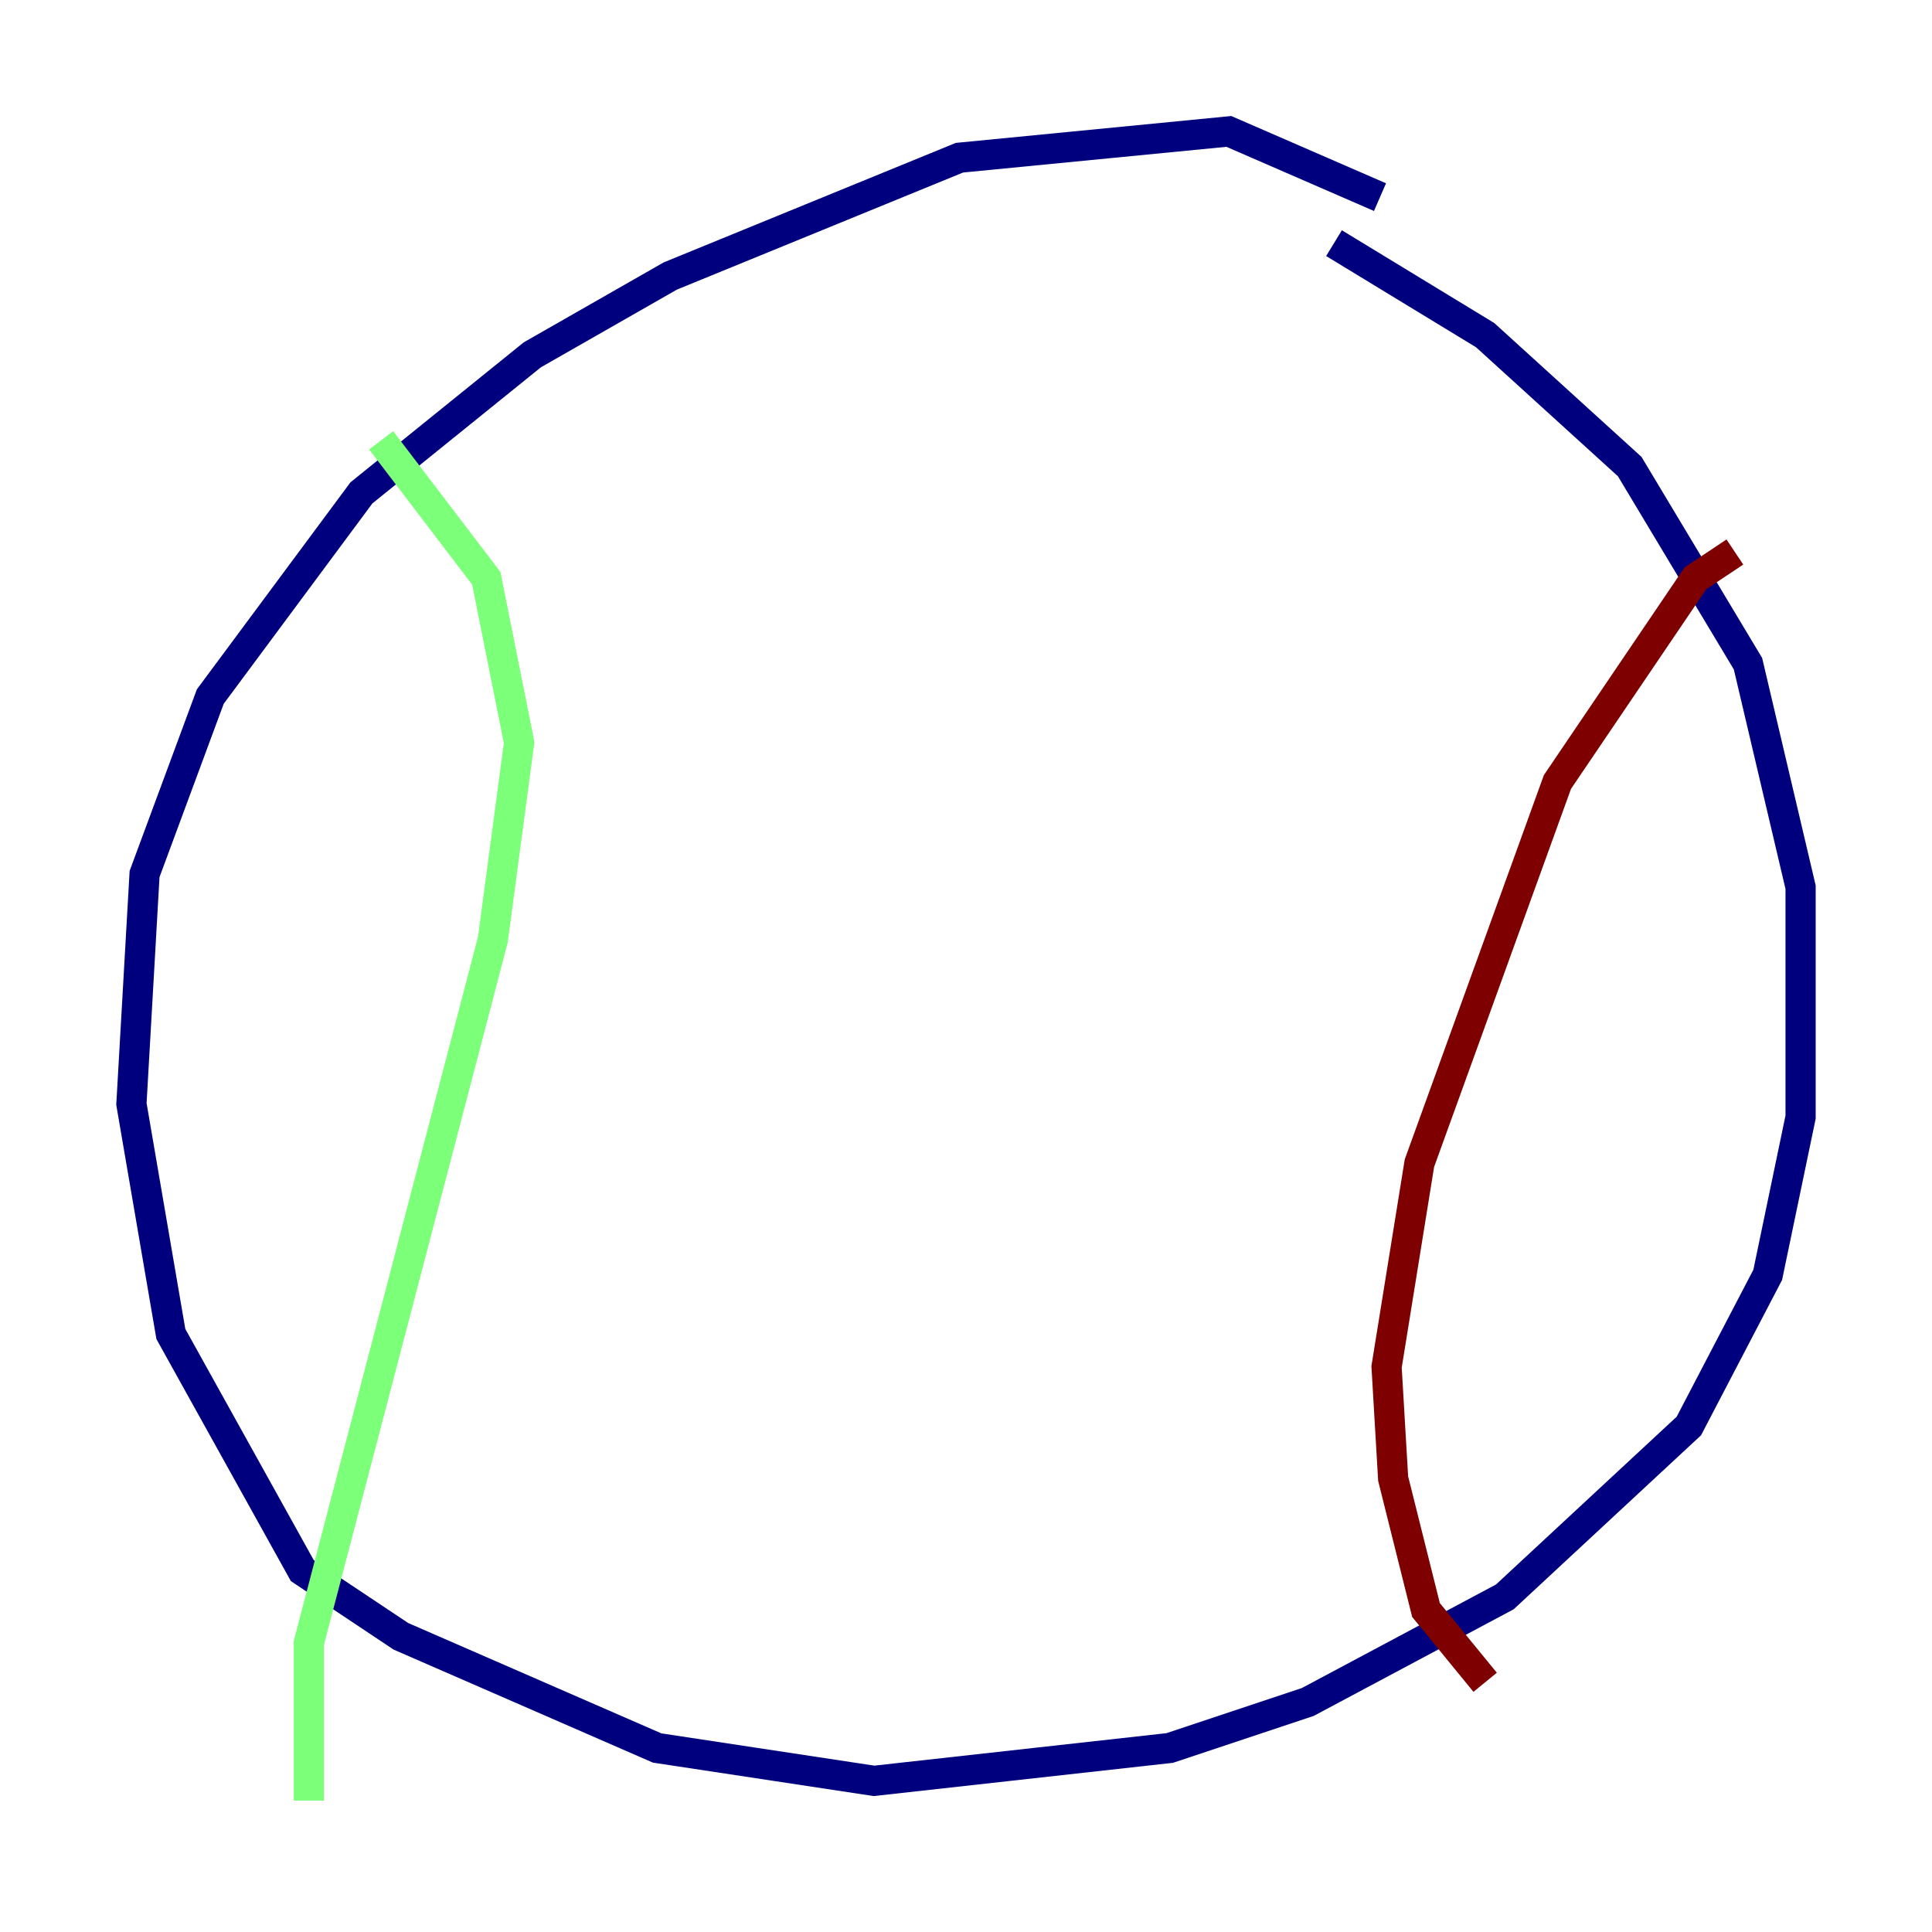 <?xml version="1.0" encoding="utf-8" ?>
<svg baseProfile="tiny" height="128" version="1.2" viewBox="0,0,128,128" width="128" xmlns="http://www.w3.org/2000/svg" xmlns:ev="http://www.w3.org/2001/xml-events" xmlns:xlink="http://www.w3.org/1999/xlink"><defs /><polyline fill="none" points="91.429,13.061 81.415,8.707 63.565,10.449 44.408,18.286 35.265,23.51 23.946,32.653 13.932,46.15 9.578,57.905 8.707,73.143 11.32,88.381 20.027,104.054 26.558,108.408 43.537,115.809 57.905,117.986 77.497,115.809 86.639,112.762 99.701,105.796 111.891,94.476 117.116,84.463 119.293,74.014 119.293,58.776 115.809,43.973 107.973,30.912 98.395,22.204 88.381,16.109" stroke="#00007f" stroke-width="2" /><polyline fill="none" points="25.252,29.17 32.218,38.313 34.395,49.197 32.653,62.258 20.463,108.844 20.463,119.293" stroke="#7cff79" stroke-width="2" /><polyline fill="none" points="114.939,36.571 112.326,38.313 103.184,51.809 94.041,77.061 91.864,90.558 92.299,97.959 94.476,106.667 98.395,111.456" stroke="#7f0000" stroke-width="2" /></svg>